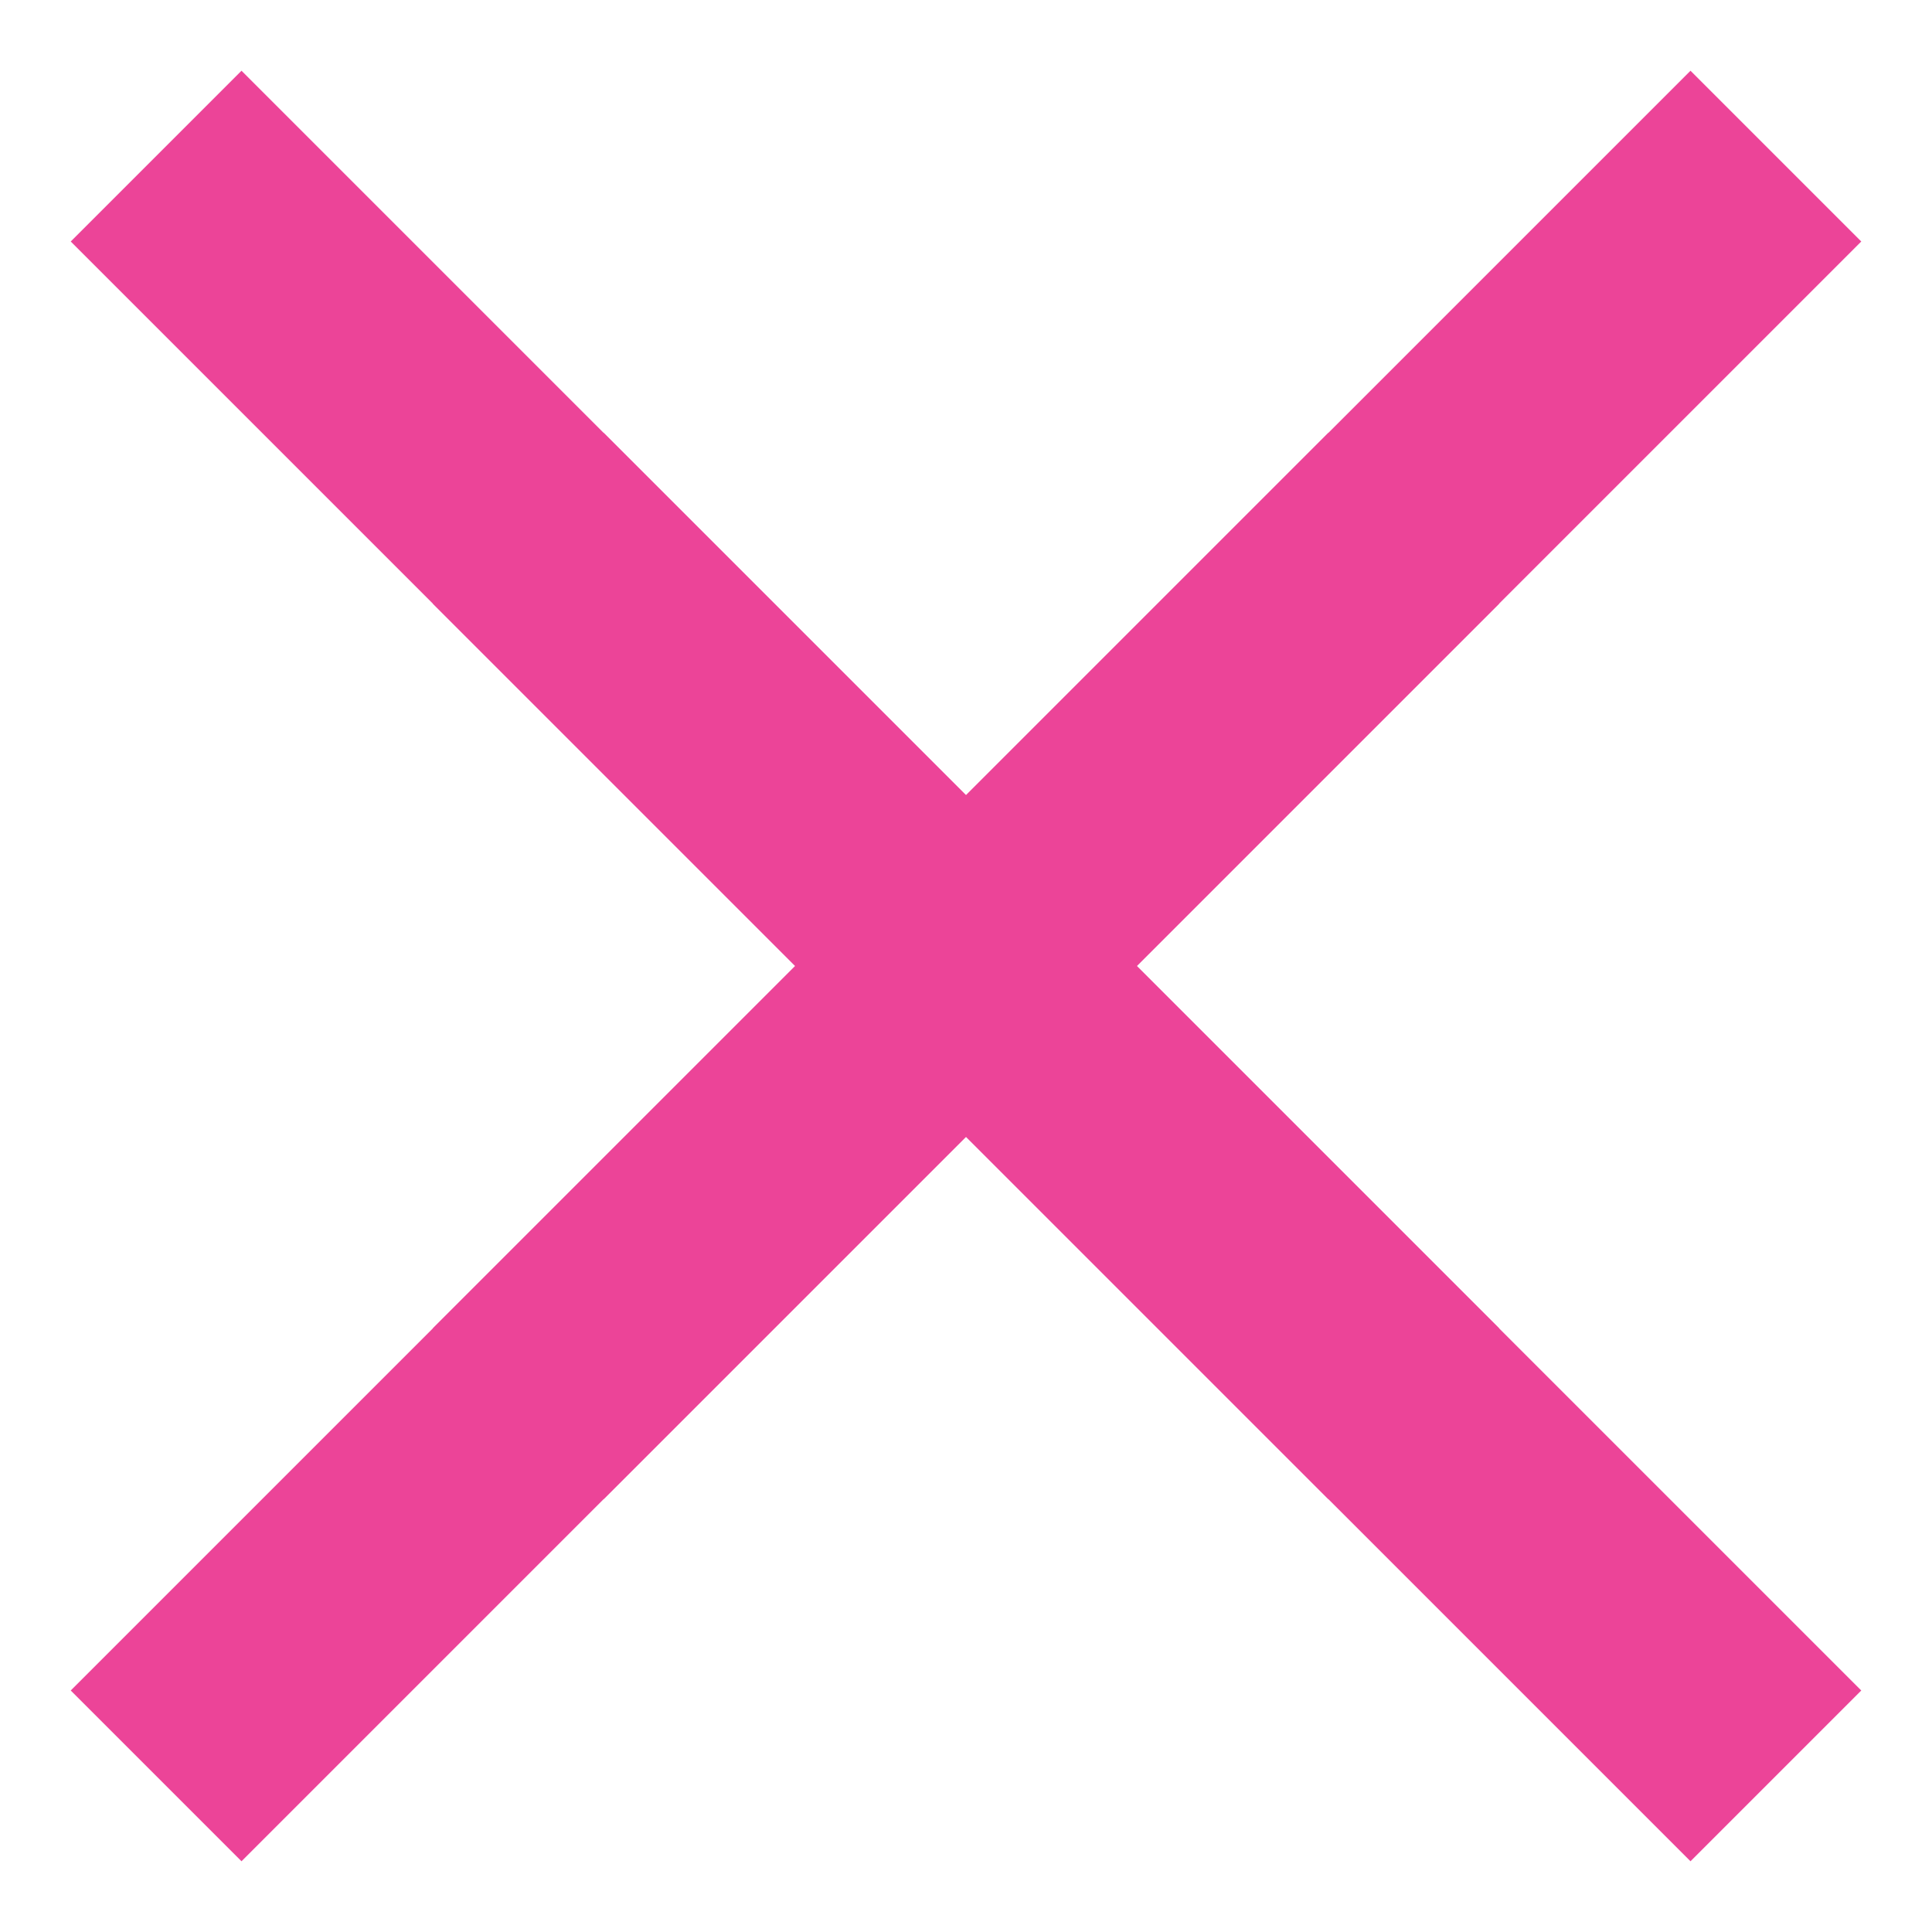 <?xml version="1.0" encoding="UTF-8" standalone="no"?>
<svg width="16px" height="16px" viewBox="0 0 16 16" version="1.1" xmlns="http://www.w3.org/2000/svg" xmlns:xlink="http://www.w3.org/1999/xlink">
    <!-- Generator: Sketch 41.1 (35376) - http://www.bohemiancoding.com/sketch -->
    <title>Group 3</title>
    <desc>Created with Sketch.</desc>
    <defs></defs>
    <g id="Modal-form" stroke="none" stroke-width="1" fill="none" fill-rule="evenodd" stroke-linecap="square">
        <g transform="translate(-1443, -237)" id="Group-2" stroke-width="2" stroke="#EC4498">
            <g transform="translate(1052, 201)">
                <g id="Group-5" transform="translate(371, 24)">
                    <g id="Group-3" transform="translate(22, 14)">
                        <g id="Group-2">
                            <path d="M1.09367797e-16,8.08255799e-16 L9,9" id="Line"></path>
                            <path d="M3,8.08255799e-16 L12,9" id="Line" transform="translate(7.5, 4.5) scale(-1, 1) translate(-7.5, -4.5) "></path>
                        </g>
                        <g id="Group-2" transform="translate(6, 7.5) scale(1, -1) translate(-6, -7.5) translate(0, 3)">
                            <path d="M1.09367797e-16,-9.68101041e-16 L9,9" id="Line"></path>
                            <path d="M3,-9.68101041e-16 L12,9" id="Line" transform="translate(7.5, 4.5) scale(-1, 1) translate(-7.5, -4.5) "></path>
                        </g>
                    </g>
                </g>
            </g>
        </g>
    </g>
</svg>